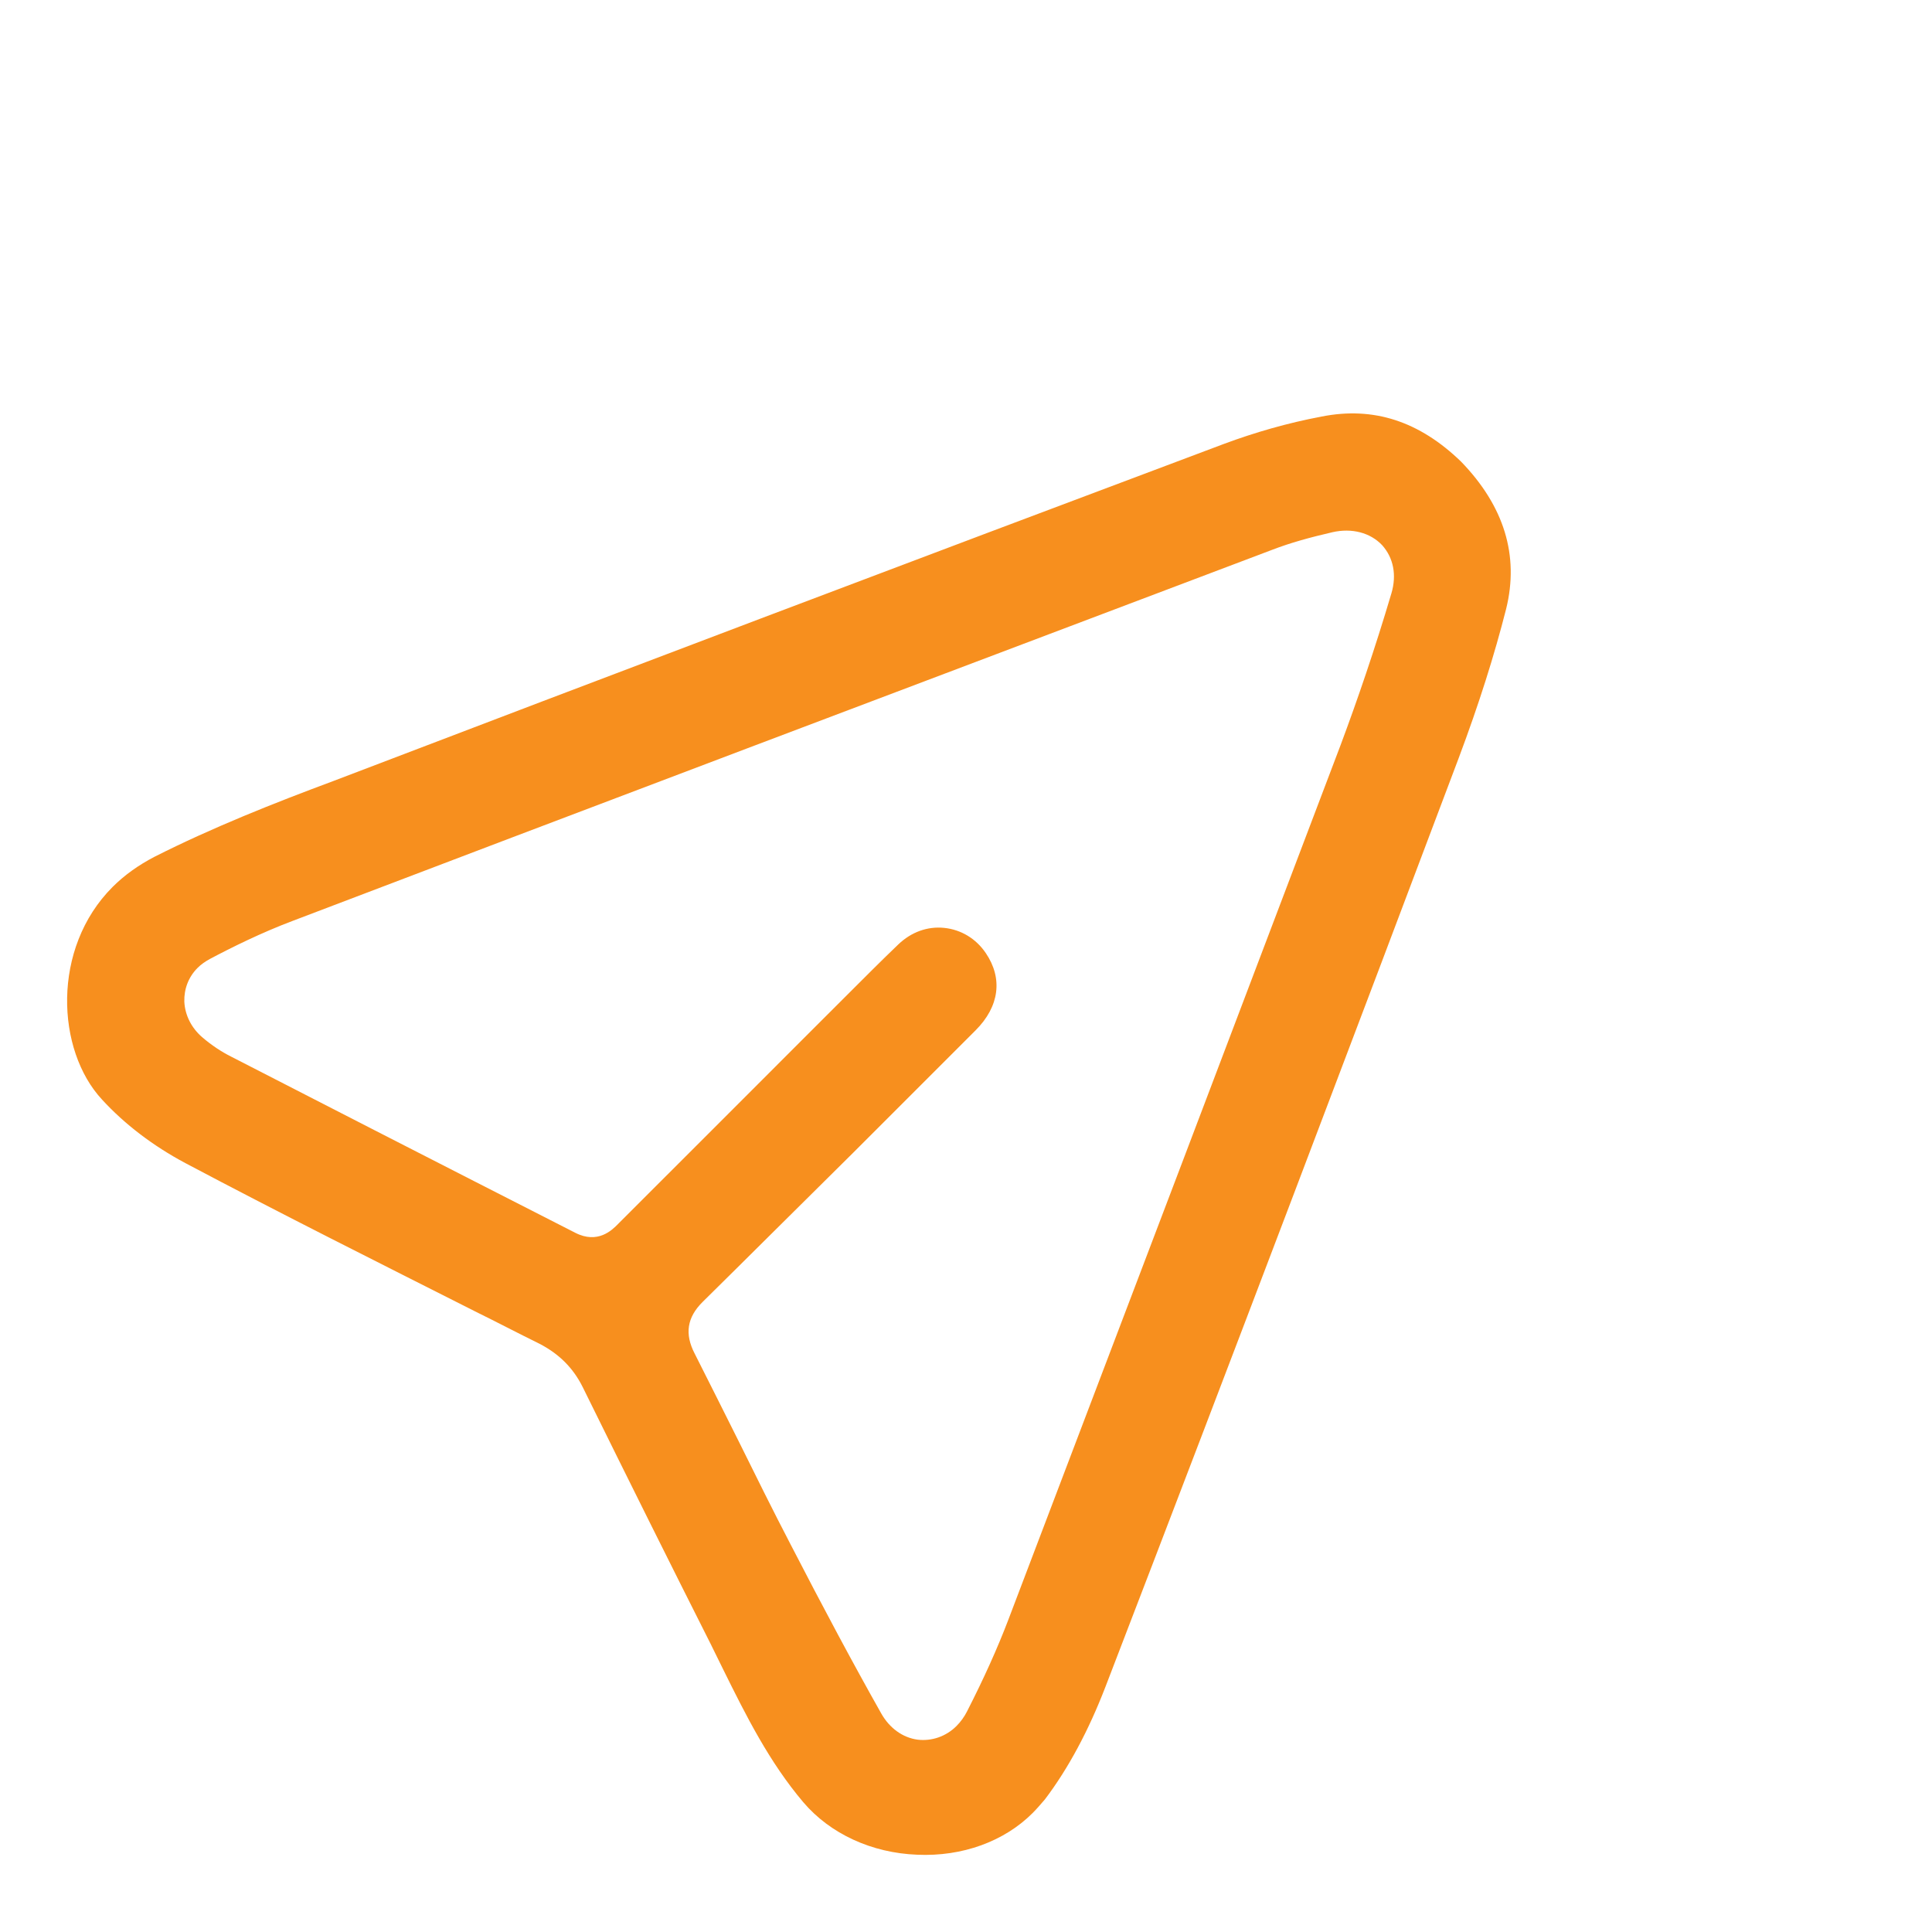 <svg width="74" height="74" viewBox="0 0 74 74" fill="none" xmlns="http://www.w3.org/2000/svg">
<path d="M39.551 69.444C38.466 70.53 36.858 71.118 35.132 71.04C33.393 70.974 31.798 70.242 30.765 69.026C29.471 67.496 28.595 65.757 27.679 63.901C27.522 63.587 27.378 63.286 27.222 62.972C25.731 60.017 24.123 56.788 22.318 53.127C21.952 52.394 21.416 51.858 20.658 51.466C19.834 51.061 19.01 50.629 18.187 50.224C14.539 48.38 10.773 46.497 7.099 44.549C5.87 43.895 4.771 43.059 3.909 42.117C2.156 40.234 1.96 36.325 4.314 33.971C4.771 33.514 5.308 33.135 5.909 32.821C8.132 31.696 10.511 30.755 12.76 29.918C23.338 25.878 34.491 21.654 46.887 17C48.05 16.568 49.306 16.202 50.626 15.954C52.614 15.561 54.366 16.137 55.961 17.68C57.608 19.379 58.197 21.275 57.687 23.328C57.242 25.08 56.654 26.95 55.869 29.042C52.169 38.861 47.279 51.78 42.337 64.62C41.696 66.28 40.924 67.731 40.022 68.921C39.865 69.104 39.708 69.287 39.551 69.444ZM26.908 49.871C26.319 50.459 26.215 51.087 26.607 51.845C27.169 52.956 27.745 54.107 28.294 55.205C28.934 56.5 29.601 57.847 30.281 59.154C31.536 61.586 32.674 63.717 33.759 65.639C34.073 66.189 34.57 66.555 35.145 66.633C35.681 66.698 36.23 66.516 36.636 66.11C36.793 65.953 36.937 65.757 37.041 65.548C37.695 64.267 38.205 63.129 38.61 62.07C43.33 49.662 47.501 38.691 51.345 28.545C51.999 26.793 52.653 24.884 53.294 22.727C53.503 22.021 53.372 21.367 52.941 20.883C52.483 20.399 51.777 20.216 51.032 20.386C50.182 20.582 49.423 20.791 48.743 21.053C34.112 26.584 22.175 31.095 11.191 35.279C10.015 35.723 8.877 36.286 8.04 36.73C7.87 36.822 7.7 36.939 7.57 37.07C7.217 37.423 7.047 37.881 7.06 38.365C7.086 38.888 7.334 39.371 7.74 39.724C8.106 40.038 8.485 40.287 8.851 40.47C10.681 41.411 12.499 42.34 14.329 43.281C16.853 44.575 19.468 45.909 22.031 47.217C22.894 47.661 23.443 47.112 23.652 46.903L23.704 46.85C24.685 45.87 25.653 44.902 26.633 43.922L28.529 42.026L29.052 41.503C29.588 40.967 30.124 40.431 30.66 39.894C31.196 39.358 31.733 38.822 32.269 38.286C33.092 37.462 33.772 36.782 34.413 36.168C34.91 35.697 35.524 35.475 36.165 35.54C36.806 35.606 37.381 35.946 37.76 36.508C38.414 37.475 38.283 38.548 37.368 39.463C35.799 41.032 34.243 42.588 32.674 44.157C30.517 46.288 28.647 48.158 26.908 49.871Z" fill="#F78F1E"/>
</svg>
